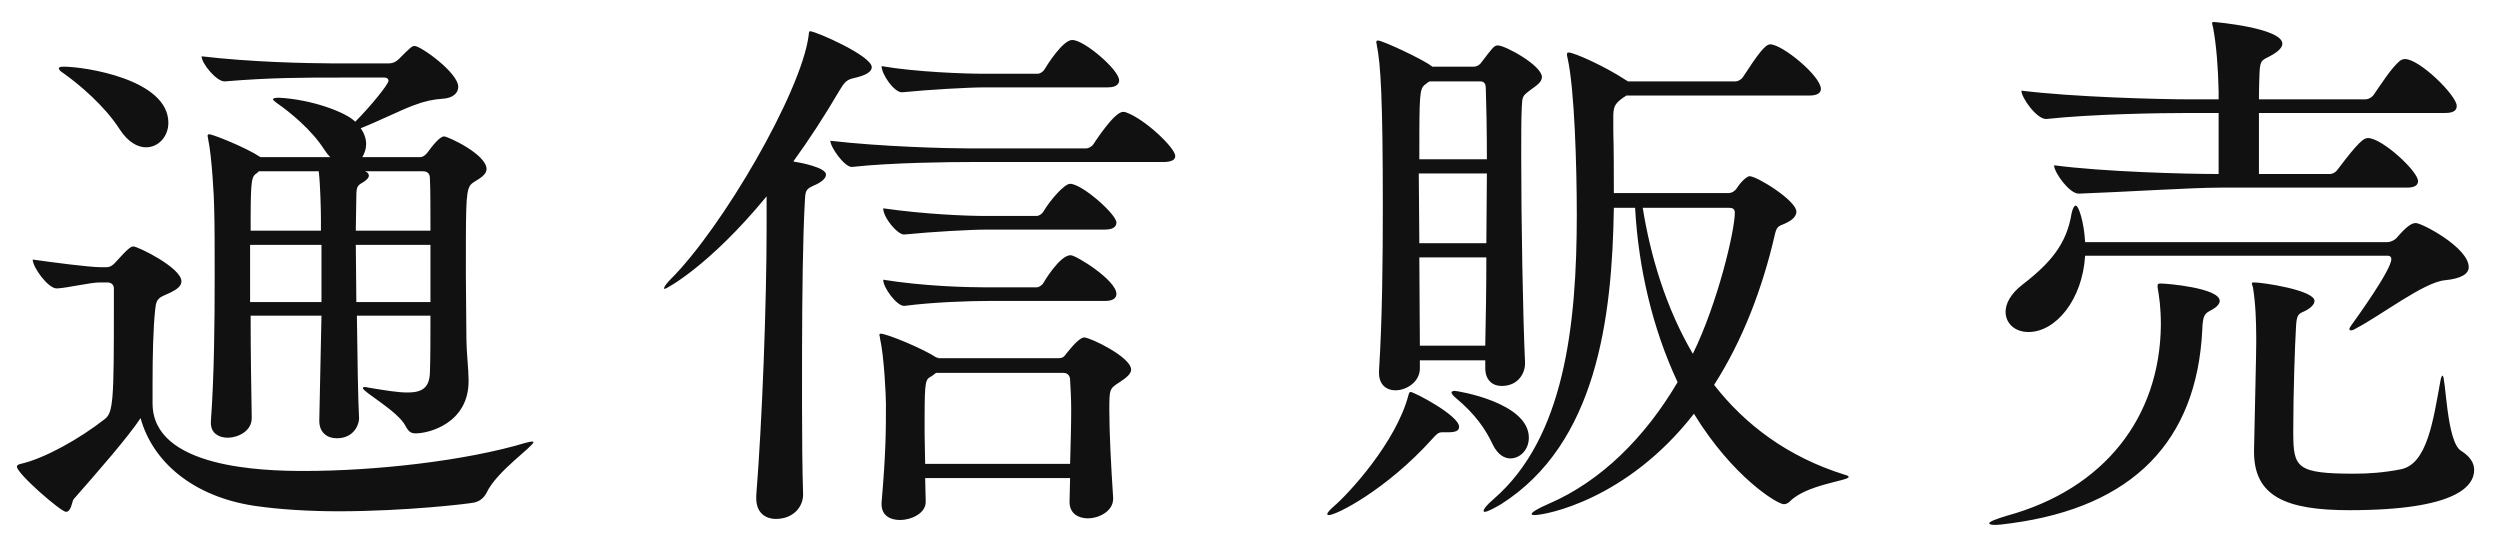 <?xml version="1.0" encoding="UTF-8"?>
<svg width="78px" height="17px" viewBox="0 0 78 17" version="1.1" xmlns="http://www.w3.org/2000/svg" xmlns:xlink="http://www.w3.org/1999/xlink">
    <title>gnav-onlineshop</title>
    <g id="Symbols" stroke="none" stroke-width="1" fill="none" fill-rule="evenodd">
        <g id="contents/gnav" transform="translate(-266, 0)" fill="#111111" fill-rule="nonzero">
            <path d="M276.506,13.674 C277.067,13.674 277.203,13.215 277.203,13.062 C277.169,12.399 277.152,11.158 277.135,9.849 L279.43,9.849 C279.43,10.546 279.43,11.175 279.413,11.634 C279.396,12.093 279.175,12.246 278.716,12.246 C278.41,12.246 278.002,12.178 277.492,12.093 C277.441,12.076 277.407,12.076 277.373,12.076 C277.339,12.076 277.322,12.093 277.322,12.11 C277.322,12.229 278.41,12.824 278.648,13.283 C278.75,13.47 278.818,13.521 278.971,13.521 C279.396,13.521 280.62,13.198 280.62,11.889 L280.62,11.855 C280.62,11.549 280.552,10.937 280.552,10.58 C280.552,10.136 280.538,9.376 280.535,8.596 L280.536,7.464 C280.54,5.897 280.573,5.814 280.807,5.667 C281.011,5.548 281.181,5.429 281.181,5.276 C281.181,4.817 279.974,4.256 279.855,4.256 C279.719,4.256 279.481,4.562 279.345,4.749 C279.294,4.817 279.209,4.902 279.107,4.902 L277.305,4.902 C277.373,4.783 277.424,4.647 277.424,4.494 C277.424,4.341 277.373,4.171 277.254,4.001 C277.815,3.78 278.529,3.423 278.903,3.287 C279.26,3.151 279.532,3.1 279.787,3.083 C280.144,3.066 280.297,2.896 280.297,2.709 C280.297,2.267 279.124,1.434 278.937,1.434 C278.852,1.434 278.801,1.485 278.444,1.842 C278.359,1.927 278.257,1.978 278.121,1.978 L276.31,1.977 C275.505,1.972 273.857,1.94 272.29,1.757 C272.29,1.978 272.749,2.539 273.004,2.539 L273.021,2.539 C274.449,2.42 275.486,2.42 276.642,2.42 L277.985,2.42 C278.087,2.42 278.121,2.471 278.121,2.522 C278.121,2.624 277.577,3.304 277.084,3.797 C276.778,3.491 275.707,3.1 274.704,3.049 C274.585,3.049 274.517,3.066 274.517,3.1 C274.517,3.117 274.551,3.151 274.619,3.202 C275.061,3.508 275.724,4.052 276.115,4.664 C276.183,4.766 276.234,4.834 276.302,4.902 L274.126,4.902 C273.667,4.596 272.63,4.188 272.528,4.188 C272.494,4.188 272.477,4.205 272.477,4.239 C272.477,4.273 272.494,4.307 272.494,4.341 C272.613,4.885 272.681,6.228 272.681,6.449 C272.698,6.993 272.698,7.758 272.698,8.625 C272.698,10.07 272.681,11.77 272.579,13.147 L272.579,13.198 C272.579,13.521 272.834,13.657 273.106,13.657 C273.395,13.657 273.854,13.47 273.854,13.045 L273.854,13.028 C273.837,12.093 273.82,10.954 273.82,9.849 L276.03,9.849 L275.962,13.113 L275.962,13.13 C275.962,13.504 276.217,13.674 276.506,13.674 Z M270.556,4.596 C270.947,4.596 271.253,4.256 271.253,3.831 C271.253,2.471 268.635,2.08 267.989,2.08 C267.887,2.08 267.836,2.097 267.836,2.131 C267.836,2.165 267.87,2.216 267.955,2.267 C268.465,2.624 269.264,3.304 269.723,4.018 C269.995,4.443 270.301,4.596 270.556,4.596 Z M279.43,7.197 L277.101,7.197 C277.101,6.789 277.118,6.432 277.118,6.126 C277.118,5.837 277.152,5.786 277.305,5.701 C277.424,5.633 277.509,5.548 277.509,5.48 C277.509,5.429 277.475,5.378 277.39,5.344 L279.192,5.344 C279.379,5.344 279.413,5.463 279.413,5.565 C279.43,5.922 279.43,6.5 279.43,7.197 Z M276.013,7.197 L273.82,7.197 L273.82,6.81 C273.824,5.57 273.853,5.504 274.024,5.395 L274.075,5.344 L275.945,5.344 C275.996,5.769 276.013,6.602 276.013,6.84 L276.013,7.197 Z M279.43,9.424 L277.118,9.424 C277.118,8.812 277.101,8.2 277.101,7.639 L279.43,7.639 L279.43,9.424 Z M276.03,9.424 L273.803,9.424 L273.803,7.639 L276.03,7.639 L276.03,9.424 Z M268.057,15.969 C268.227,15.969 268.244,15.646 268.295,15.578 C269.026,14.745 269.995,13.64 270.386,13.045 C270.76,14.405 272.018,15.493 273.939,15.782 C274.755,15.901 275.673,15.952 276.574,15.952 C278.665,15.952 280.654,15.714 280.79,15.68 C280.977,15.646 281.113,15.51 281.181,15.374 C281.504,14.694 282.643,13.929 282.643,13.793 C282.643,13.776 282.626,13.776 282.592,13.776 C282.558,13.776 282.507,13.793 282.422,13.81 C280.501,14.388 277.679,14.694 275.486,14.694 C274.211,14.694 270.76,14.609 270.76,12.586 L270.76,11.94 C270.76,11.158 270.777,10.24 270.845,9.628 C270.879,9.254 271.032,9.271 271.304,9.135 C271.474,9.05 271.661,8.948 271.661,8.778 C271.661,8.353 270.301,7.69 270.165,7.69 C270.097,7.69 270.029,7.707 269.604,8.183 C269.536,8.268 269.434,8.336 269.332,8.336 L269.128,8.336 C268.788,8.336 267.615,8.183 267.02,8.098 C267.02,8.336 267.496,8.999 267.768,8.999 L267.785,8.999 C268.108,8.982 268.822,8.812 269.111,8.812 L269.349,8.812 C269.468,8.812 269.553,8.88 269.553,8.999 L269.553,9.611 C269.553,12.484 269.536,12.875 269.264,13.079 C268.482,13.691 267.394,14.303 266.646,14.473 C266.561,14.49 266.527,14.524 266.527,14.558 C266.527,14.779 267.904,15.969 268.057,15.969 Z M290.207,16.19 C290.734,16.19 291.057,15.833 291.057,15.425 C291.031,14.645 291.025,13.669 291.023,12.642 L291.024,10.936 C291.028,9.166 291.049,7.437 291.108,6.347 C291.125,5.956 291.125,5.905 291.397,5.786 C291.635,5.684 291.771,5.565 291.771,5.446 C291.771,5.225 290.972,5.072 290.751,5.038 C291.244,4.358 291.72,3.627 292.179,2.845 C292.349,2.556 292.417,2.488 292.638,2.437 C293.029,2.352 293.199,2.233 293.199,2.097 C293.199,1.74 291.448,0.975 291.278,0.975 C291.227,0.975 291.244,1.026 291.227,1.128 C290.989,2.879 288.558,7.078 286.926,8.71 C286.79,8.846 286.722,8.948 286.722,8.982 C286.722,8.999 286.722,9.016 286.739,9.016 C286.773,9.016 288.116,8.319 289.918,6.126 L289.918,7.129 C289.918,9.441 289.782,13.13 289.595,15.459 L289.595,15.544 C289.595,16.003 289.884,16.19 290.207,16.19 Z M294.151,2.879 C295.018,2.794 296.208,2.726 296.752,2.726 L300.56,2.726 C300.849,2.726 300.917,2.607 300.917,2.505 C300.917,2.182 299.829,1.247 299.455,1.247 C299.166,1.247 298.69,1.995 298.588,2.165 C298.537,2.25 298.435,2.301 298.384,2.301 L296.684,2.301 C296.123,2.301 294.593,2.25 293.505,2.063 C293.505,2.318 293.896,2.879 294.134,2.879 L294.151,2.879 Z M292.587,5.208 C293.811,5.072 295.664,5.055 296.31,5.055 L302.294,5.055 C302.583,5.055 302.668,4.97 302.668,4.868 C302.668,4.613 301.716,3.712 301.138,3.508 C301.104,3.491 301.07,3.491 301.036,3.491 C300.764,3.491 300.152,4.443 300.118,4.494 C300.067,4.579 299.948,4.63 299.897,4.63 L296.225,4.63 C295.545,4.63 293.522,4.579 291.907,4.392 C291.907,4.596 292.349,5.208 292.57,5.208 L292.587,5.208 Z M294.219,7.316 C295.086,7.231 296.276,7.163 296.82,7.163 L300.475,7.163 C300.747,7.163 300.832,7.061 300.832,6.942 C300.832,6.687 299.761,5.735 299.387,5.735 C299.2,5.735 298.741,6.279 298.554,6.602 C298.503,6.687 298.401,6.738 298.35,6.738 L296.735,6.738 C296.174,6.738 294.865,6.687 293.556,6.5 C293.556,6.789 293.998,7.316 294.202,7.316 L294.219,7.316 Z M294.219,9.543 C295.137,9.424 296.276,9.39 296.82,9.39 L300.475,9.39 C300.747,9.39 300.832,9.288 300.832,9.169 C300.832,8.744 299.574,7.962 299.404,7.962 C299.064,7.962 298.571,8.795 298.554,8.829 C298.503,8.914 298.401,8.965 298.35,8.965 L296.735,8.965 C296.174,8.965 294.814,8.931 293.556,8.727 C293.556,8.982 293.981,9.543 294.202,9.543 L294.219,9.543 Z M294.083,16.224 C294.423,16.224 294.882,16.02 294.882,15.663 L294.882,15.646 L294.865,14.915 L299.387,14.915 C299.387,15.153 299.37,15.391 299.37,15.646 L299.37,15.663 C299.37,16.02 299.642,16.173 299.948,16.173 C300.254,16.173 300.73,15.969 300.73,15.561 L300.73,15.527 C300.662,14.507 300.611,13.47 300.611,12.807 C300.611,12.144 300.611,12.127 300.934,11.923 C301.138,11.787 301.291,11.668 301.291,11.532 C301.291,11.141 300.016,10.529 299.829,10.529 C299.642,10.529 299.285,11.022 299.251,11.056 C299.183,11.158 299.115,11.175 299.03,11.175 L295.273,11.175 C295.273,11.158 295.256,11.158 295.256,11.158 L295.222,11.158 C294.814,10.886 293.675,10.41 293.471,10.41 C293.454,10.41 293.437,10.427 293.437,10.444 C293.437,10.478 293.454,10.495 293.454,10.546 C293.59,11.141 293.641,12.382 293.641,12.603 C293.641,13.436 293.641,14.099 293.505,15.68 L293.505,15.731 C293.505,16.088 293.777,16.224 294.083,16.224 Z M299.387,14.473 L294.865,14.473 C294.865,14.167 294.848,13.861 294.848,13.538 L294.848,12.982 C294.851,11.853 294.876,11.84 295.069,11.736 L295.205,11.634 L299.183,11.634 C299.319,11.634 299.387,11.736 299.387,11.855 C299.404,12.144 299.421,12.45 299.421,12.79 C299.421,13.283 299.404,13.844 299.387,14.473 Z M309.535,12.178 C309.892,12.178 310.3,11.906 310.3,11.498 L310.3,11.243 L312.34,11.243 L312.34,11.481 C312.34,11.872 312.578,12.042 312.85,12.042 C313.377,12.042 313.581,11.634 313.581,11.345 L313.581,11.311 C313.513,9.832 313.462,6.857 313.462,4.868 C313.462,4.239 313.462,3.712 313.479,3.355 C313.496,2.998 313.496,2.998 313.768,2.794 C313.955,2.658 314.108,2.556 314.108,2.403 C314.108,2.046 312.969,1.417 312.731,1.417 C312.612,1.417 312.561,1.502 312.221,1.944 C312.153,2.046 312.051,2.08 311.983,2.08 L310.691,2.08 L310.64,2.046 C310.402,1.859 309.144,1.264 308.991,1.264 C308.957,1.264 308.94,1.281 308.94,1.315 C308.94,1.349 308.957,1.366 308.957,1.417 C309.076,1.978 309.144,3.083 309.144,6.432 C309.144,8.081 309.127,9.968 309.025,11.566 L309.025,11.634 C309.025,12.008 309.263,12.178 309.535,12.178 Z M313.87,16.071 C314.227,16.071 316.76,15.595 318.851,12.909 C320.058,14.881 321.452,15.731 321.656,15.731 C321.724,15.731 321.792,15.697 321.843,15.646 C322.353,15.119 323.679,15 323.679,14.881 C323.679,14.864 323.645,14.83 323.56,14.813 C321.758,14.252 320.432,13.232 319.48,12.008 C320.364,10.631 320.993,8.999 321.384,7.282 C321.452,7.01 321.537,7.061 321.758,6.942 C321.962,6.84 322.047,6.721 322.047,6.602 C322.047,6.262 320.823,5.497 320.585,5.497 C320.534,5.497 320.364,5.599 320.177,5.888 C320.126,5.956 320.041,6.024 319.922,6.024 L316.352,6.024 C316.352,5.361 316.352,4.715 316.335,4.103 L316.335,3.576 C316.352,3.321 316.369,3.219 316.743,2.981 L322.455,2.981 C322.727,2.981 322.812,2.879 322.812,2.777 C322.812,2.369 321.605,1.383 321.231,1.383 C321.078,1.383 320.857,1.672 320.381,2.403 C320.33,2.488 320.211,2.539 320.16,2.539 L316.794,2.539 L316.709,2.488 C316.063,2.063 315.111,1.638 314.941,1.638 C314.907,1.638 314.89,1.655 314.89,1.689 C314.89,1.723 314.89,1.757 314.907,1.808 C315.128,2.777 315.196,5.242 315.196,6.704 C315.196,10.155 314.805,13.657 312.612,15.561 C312.374,15.765 312.289,15.884 312.289,15.935 C312.289,15.952 312.289,15.969 312.323,15.969 C312.408,15.969 312.595,15.867 312.833,15.731 C315.808,13.844 316.301,9.951 316.352,6.483 L317.015,6.483 C317.117,8.353 317.559,10.257 318.341,11.923 C317.321,13.657 315.944,15.017 314.329,15.714 C313.972,15.867 313.785,15.986 313.785,16.037 C313.785,16.054 313.819,16.071 313.87,16.071 Z M312.391,4.97 L310.283,4.97 L310.284,4.167 C310.288,2.794 310.315,2.738 310.504,2.607 C310.538,2.573 310.572,2.556 310.606,2.539 L312.187,2.539 C312.323,2.539 312.357,2.641 312.357,2.76 C312.374,3.253 312.391,4.052 312.391,4.97 Z M312.374,7.588 L310.283,7.588 C310.283,6.823 310.266,6.075 310.266,5.412 L312.391,5.412 C312.391,6.092 312.374,6.84 312.374,7.588 Z M318.817,11.039 C317.967,9.594 317.491,7.962 317.253,6.483 L319.939,6.483 C320.058,6.483 320.126,6.517 320.126,6.636 C320.126,7.197 319.599,9.441 318.817,11.039 Z M312.34,10.784 L310.3,10.784 C310.3,9.934 310.283,8.982 310.283,8.03 L312.374,8.03 C312.374,9.016 312.357,9.968 312.34,10.784 Z M313.122,14.303 C313.428,14.303 313.7,14.031 313.7,13.657 C313.7,12.552 311.456,12.195 311.388,12.195 C311.337,12.195 311.286,12.212 311.286,12.246 C311.286,12.28 311.337,12.348 311.422,12.416 C312.034,12.926 312.357,13.402 312.578,13.878 C312.731,14.184 312.935,14.303 313.122,14.303 Z M307.461,16.071 C307.699,16.071 309.263,15.272 310.674,13.708 C310.827,13.538 310.878,13.487 310.997,13.487 L311.184,13.487 C311.422,13.487 311.524,13.436 311.524,13.317 C311.524,12.96 310.113,12.229 310.011,12.229 C309.977,12.229 309.96,12.263 309.943,12.331 C309.552,13.81 308.073,15.408 307.614,15.799 C307.478,15.918 307.41,16.003 307.41,16.037 C307.41,16.054 307.427,16.071 307.461,16.071 Z M330.869,6.041 C332.28,5.99 334.388,5.854 335.272,5.854 L341.103,5.854 C341.375,5.854 341.443,5.752 341.443,5.65 C341.443,5.344 340.321,4.307 339.879,4.307 C339.743,4.307 339.573,4.443 338.944,5.276 C338.893,5.361 338.791,5.429 338.689,5.429 L336.479,5.429 L336.479,3.525 L342.293,3.525 C342.582,3.525 342.65,3.423 342.65,3.304 C342.65,2.981 341.494,1.842 341.035,1.842 C340.984,1.842 340.933,1.859 340.882,1.893 C340.61,2.114 340.27,2.658 340.066,2.947 C340.015,3.032 339.896,3.1 339.794,3.1 L336.479,3.1 C336.479,2.675 336.496,2.352 336.496,2.301 C336.513,1.808 336.598,1.893 336.904,1.706 C337.108,1.587 337.21,1.468 337.21,1.366 C337.21,0.873 335.119,0.686 335.068,0.686 C335.034,0.686 335.017,0.703 335.017,0.72 C335.017,0.754 335.034,0.788 335.051,0.873 C335.153,1.434 335.204,2.097 335.221,2.845 L335.221,3.1 L334.354,3.1 C333.402,3.1 330.716,3.032 329.067,2.828 C329.067,3.049 329.543,3.712 329.832,3.712 L329.849,3.712 C331.277,3.559 333.368,3.525 334.286,3.525 L335.221,3.525 L335.221,5.429 C334.184,5.429 331.634,5.361 330.087,5.157 C330.087,5.378 330.563,6.041 330.852,6.041 L330.869,6.041 Z M329.288,10.359 C330.138,10.359 330.971,9.356 331.056,7.979 L340.508,7.979 C340.559,7.979 340.61,8.013 340.61,8.081 C340.61,8.421 339.539,9.9 339.369,10.138 C339.318,10.206 339.301,10.24 339.301,10.274 C339.301,10.291 339.318,10.308 339.352,10.308 C339.386,10.308 339.437,10.291 339.488,10.257 C340.304,9.832 341.613,8.812 342.276,8.744 C342.803,8.693 343.024,8.54 343.024,8.336 C343.024,7.724 341.562,6.959 341.375,6.959 C341.239,6.959 341.086,7.061 340.763,7.435 C340.695,7.503 340.576,7.554 340.491,7.554 L331.056,7.554 C331.022,6.925 330.852,6.415 330.767,6.415 C330.716,6.415 330.665,6.5 330.631,6.67 C330.478,7.605 329.985,8.2 329.101,8.88 C328.727,9.169 328.574,9.475 328.574,9.73 C328.574,10.087 328.863,10.359 329.288,10.359 Z M339.301,15.918 C342.667,15.918 343.194,15.153 343.194,14.66 C343.194,14.439 343.058,14.235 342.786,14.065 C342.327,13.793 342.31,11.719 342.208,11.719 C342.191,11.719 342.157,11.77 342.14,11.889 C341.919,13.096 341.732,14.49 340.899,14.643 C340.389,14.745 339.896,14.779 339.454,14.779 C337.651,14.779 337.555,14.589 337.55,13.524 L337.55,13.402 C337.55,12.28 337.601,10.767 337.635,10.206 C337.652,9.883 337.686,9.798 337.856,9.73 C338.06,9.645 338.213,9.509 338.213,9.39 C338.213,9.05 336.581,8.812 336.343,8.812 C336.275,8.812 336.258,8.812 336.258,8.846 C336.258,8.863 336.275,8.914 336.292,8.965 C336.379,9.504 336.392,10.056 336.394,10.502 L336.394,10.716 C336.394,11.073 336.36,12.348 336.326,14.031 L336.326,14.099 C336.326,15.493 337.329,15.918 339.301,15.918 Z M328.234,16.377 C328.353,16.377 328.506,16.36 328.744,16.326 C332.552,15.816 334.541,13.759 334.711,10.291 C334.728,9.798 334.796,9.781 335.017,9.662 C335.17,9.577 335.255,9.475 335.255,9.39 C335.255,8.982 333.589,8.846 333.436,8.846 C333.351,8.846 333.317,8.846 333.317,8.914 L333.317,8.965 C333.368,9.271 333.419,9.577 333.419,10.155 C333.385,13.028 331.651,15.255 328.625,16.088 C328.285,16.19 328.064,16.275 328.064,16.326 C328.064,16.36 328.132,16.377 328.234,16.377 Z" id="通信販売"></path>
        </g>
    </g>
</svg>